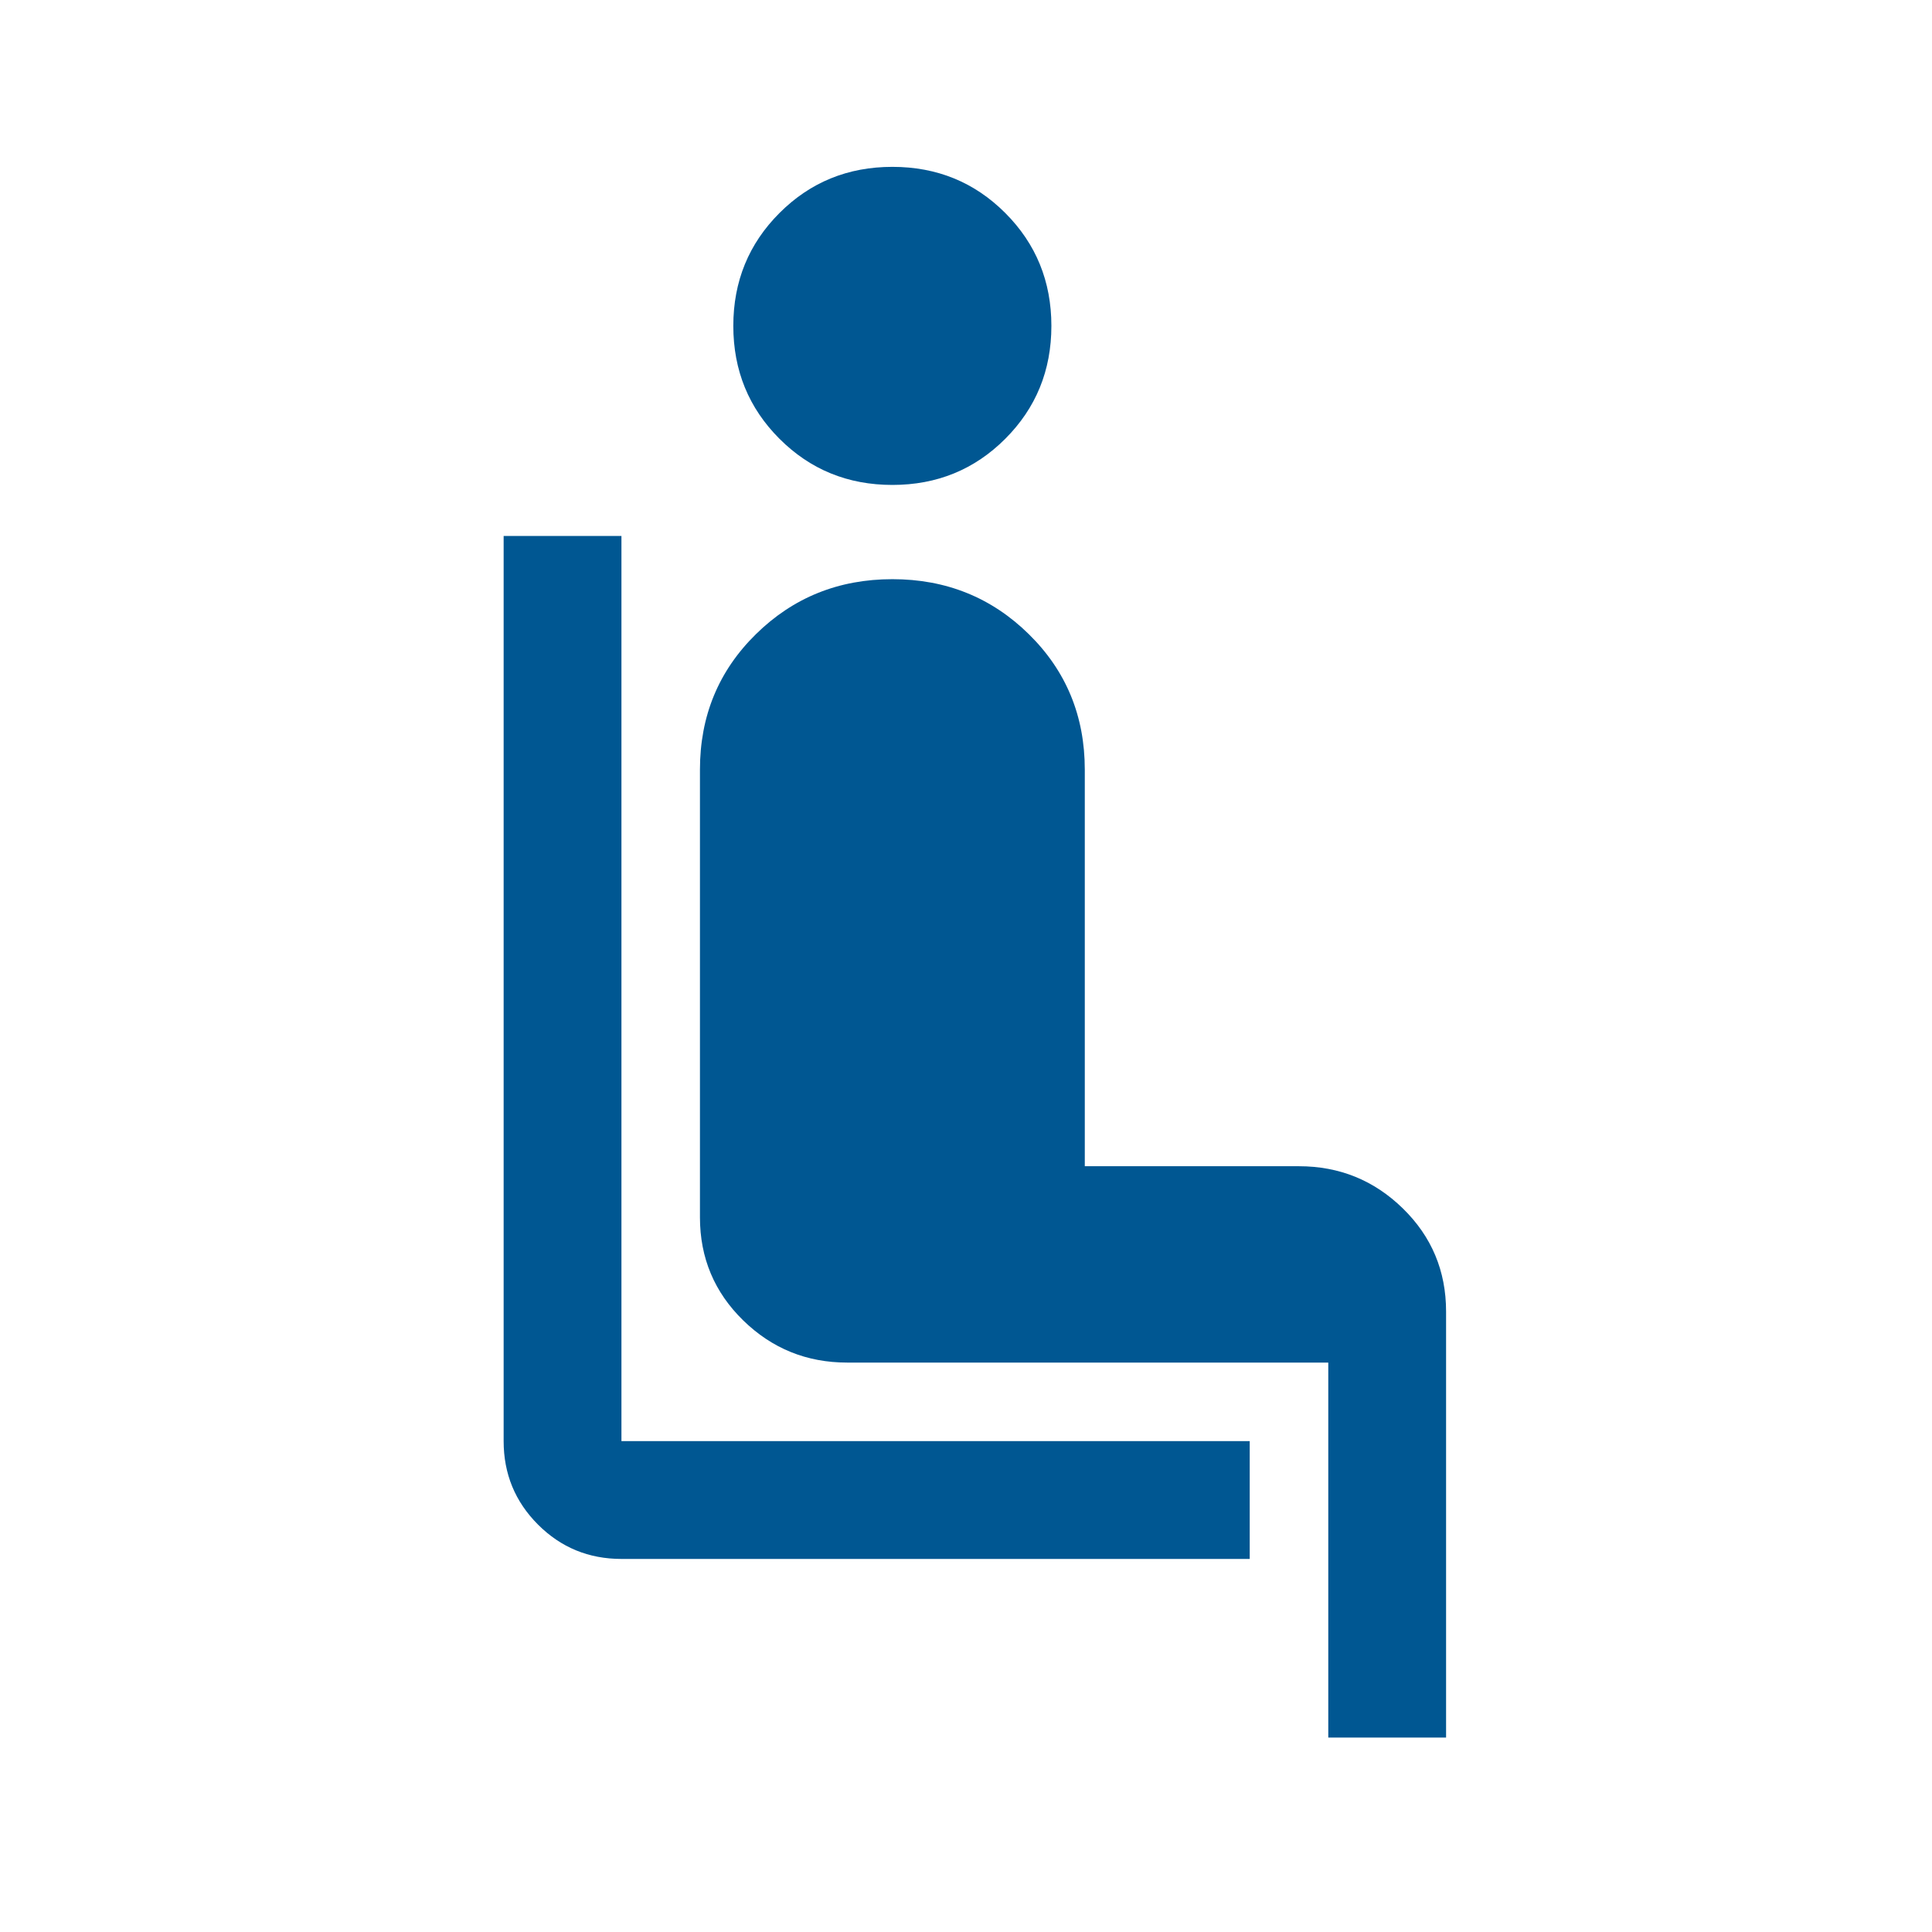 <svg width="41" height="41" viewBox="0 0 41 41" fill="none" xmlns="http://www.w3.org/2000/svg">
<mask id="mask0_616_822" style="mask-type:alpha" maskUnits="userSpaceOnUse" x="0" y="0" width="41" height="41">
<rect x="0.688" y="0.208" width="40" height="40" fill="#D9D9D9"/>
</mask>
<g mask="url(#mask0_616_822)">
<path d="M26.521 33.083H13.188C12.493 33.083 11.903 32.84 11.417 32.354C10.931 31.867 10.688 31.277 10.688 30.583V11.374H13.188V30.583H26.521V33.083ZM18.938 10.291C17.993 10.291 17.195 9.965 16.542 9.312C15.889 8.659 15.562 7.86 15.562 6.916C15.562 5.972 15.889 5.173 16.542 4.52C17.195 3.867 17.993 3.541 18.938 3.541C19.882 3.541 20.681 3.867 21.333 4.52C21.986 5.173 22.312 5.972 22.312 6.916C22.312 7.86 21.986 8.659 21.333 9.312C20.681 9.965 19.882 10.291 18.938 10.291ZM28.188 36.874V28.916H17.979C17.118 28.916 16.382 28.617 15.771 28.02C15.16 27.423 14.854 26.694 14.854 25.833V16.333C14.854 15.194 15.25 14.236 16.042 13.458C16.833 12.68 17.799 12.291 18.938 12.291C20.076 12.291 21.042 12.68 21.833 13.458C22.625 14.236 23.021 15.194 23.021 16.333V24.749H27.563C28.424 24.749 29.16 25.048 29.771 25.645C30.382 26.242 30.688 26.972 30.688 27.833V36.874H28.188Z" fill="#005792"/>
</g>
</svg>
